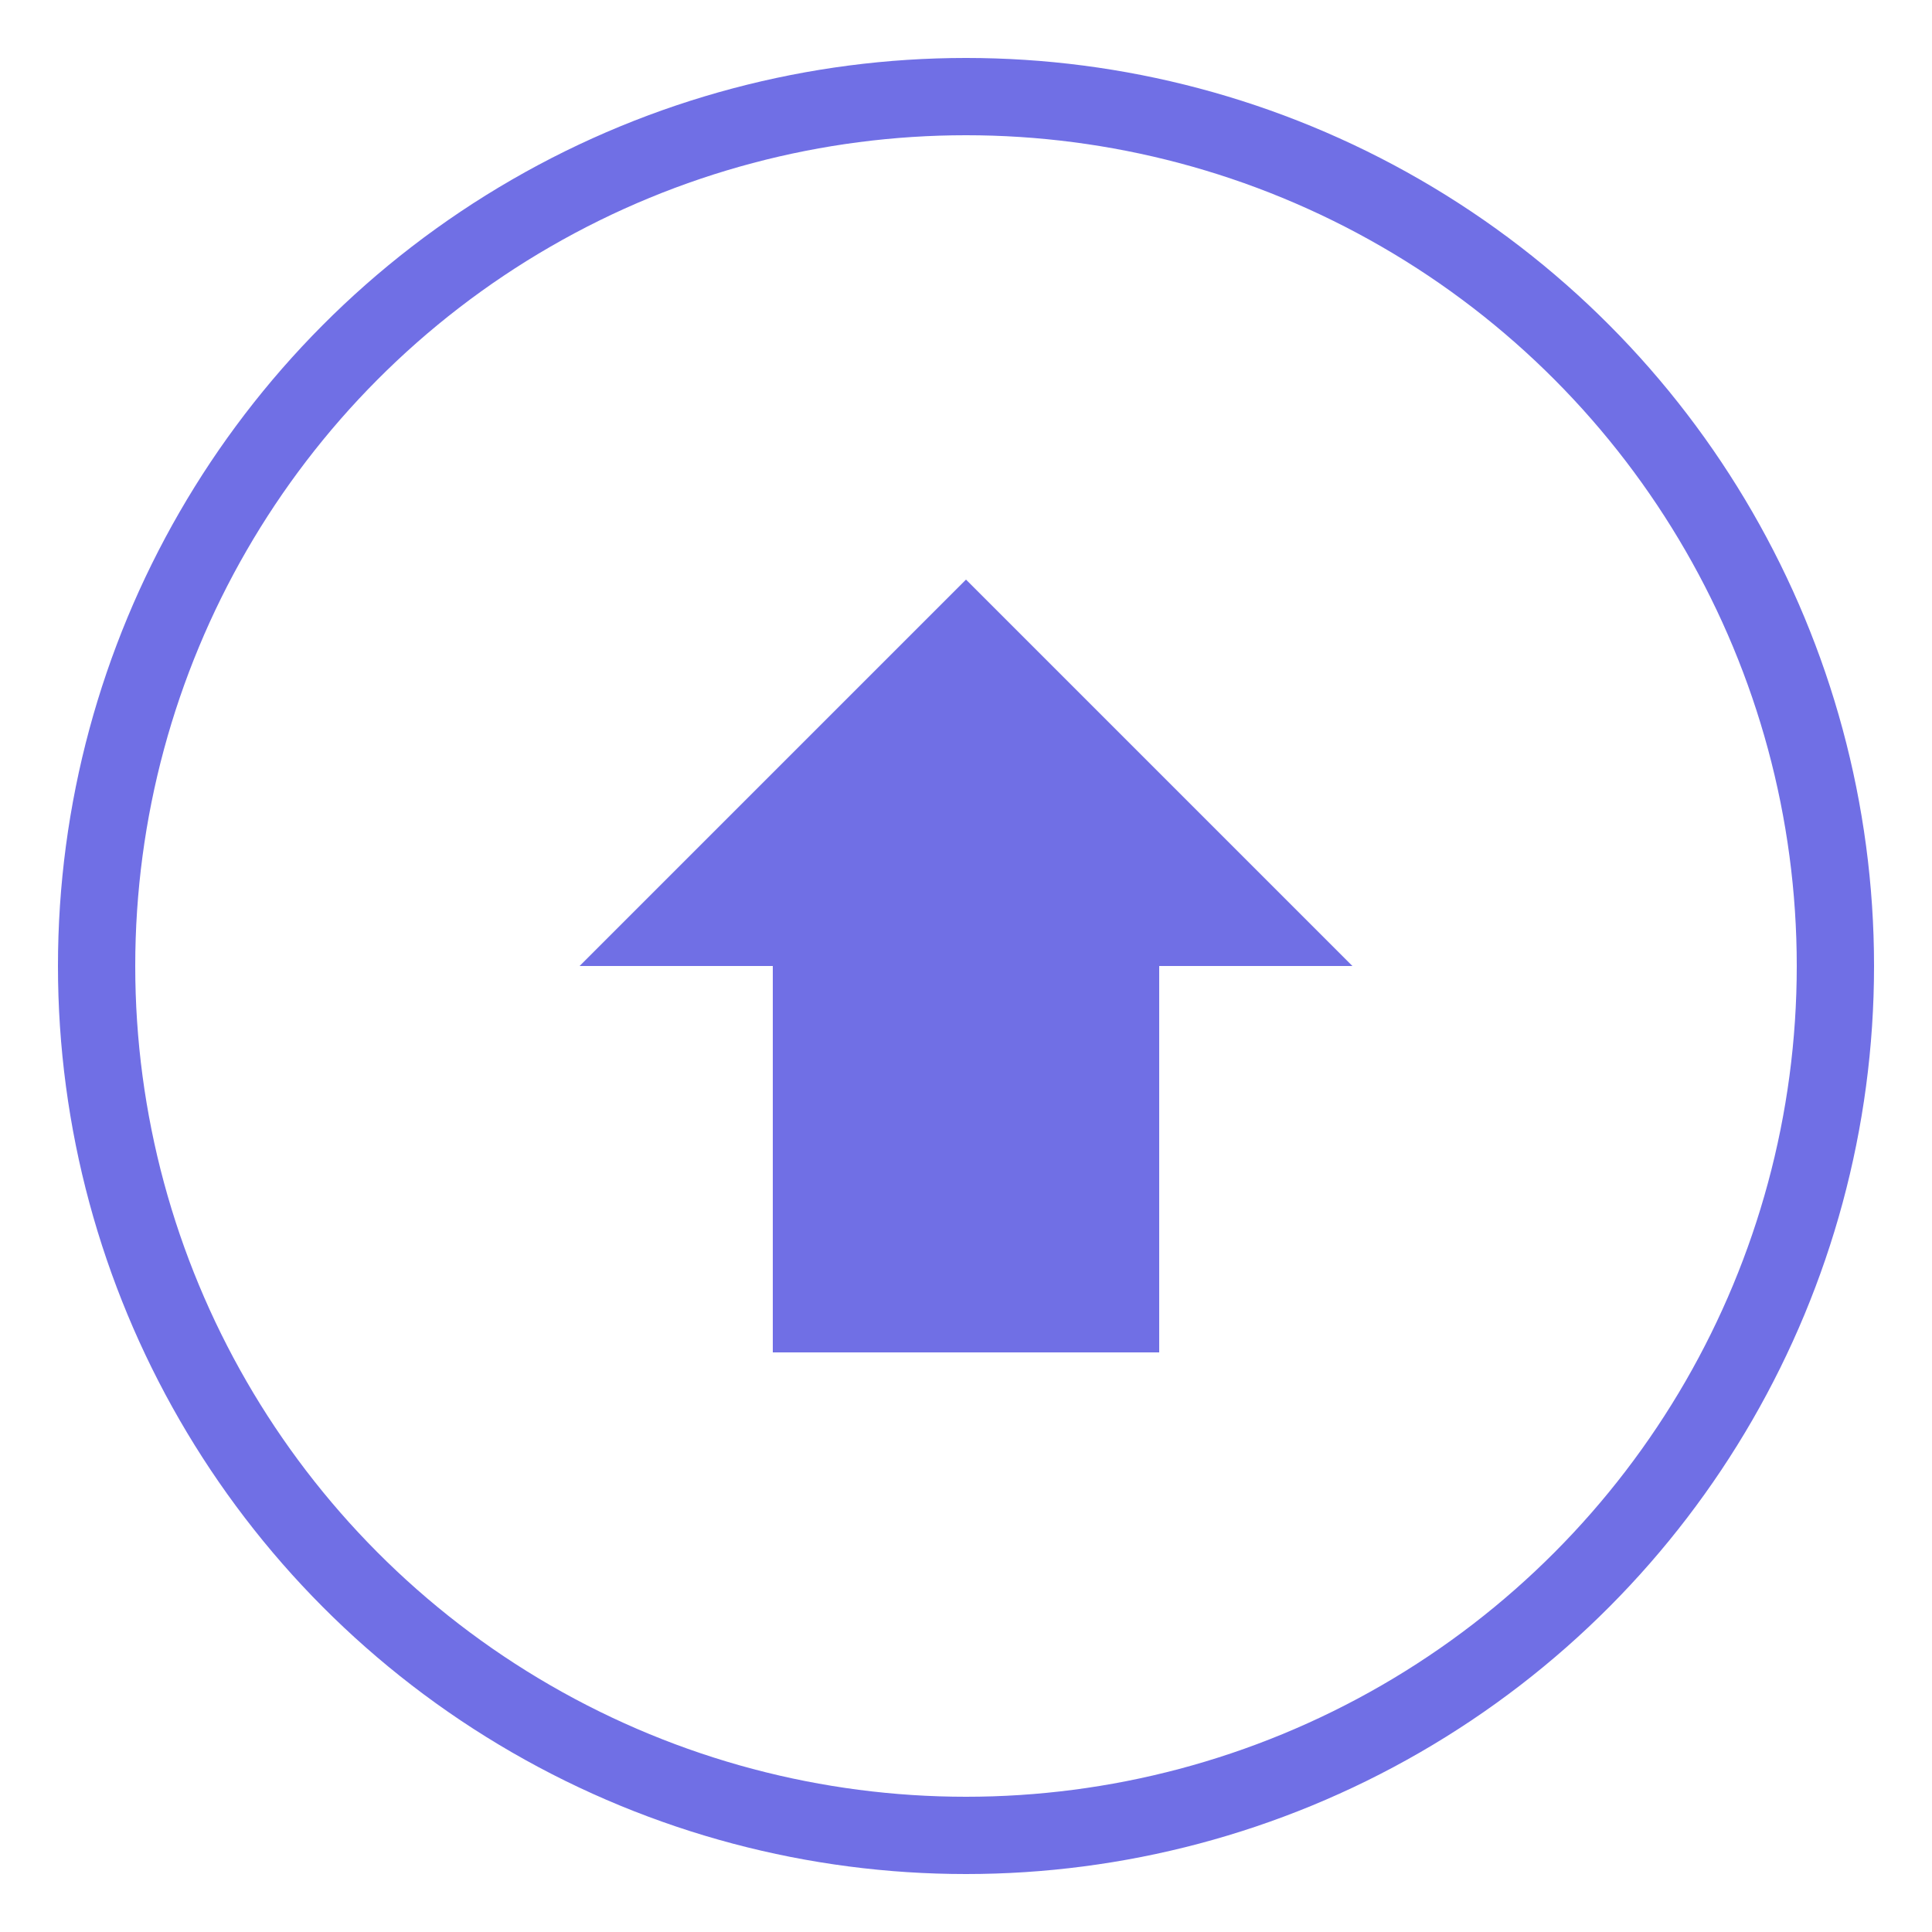 <svg xmlns="http://www.w3.org/2000/svg" viewBox="0 0 100 100">
  <circle cx="50" cy="50" r="45" fill="none" stroke="#706FE5" stroke-width="4"/>
  <path d="M50 30 L30 50 L40 50 L40 70 L60 70 L60 50 L70 50 Z" fill="#706FE5"/>
</svg>